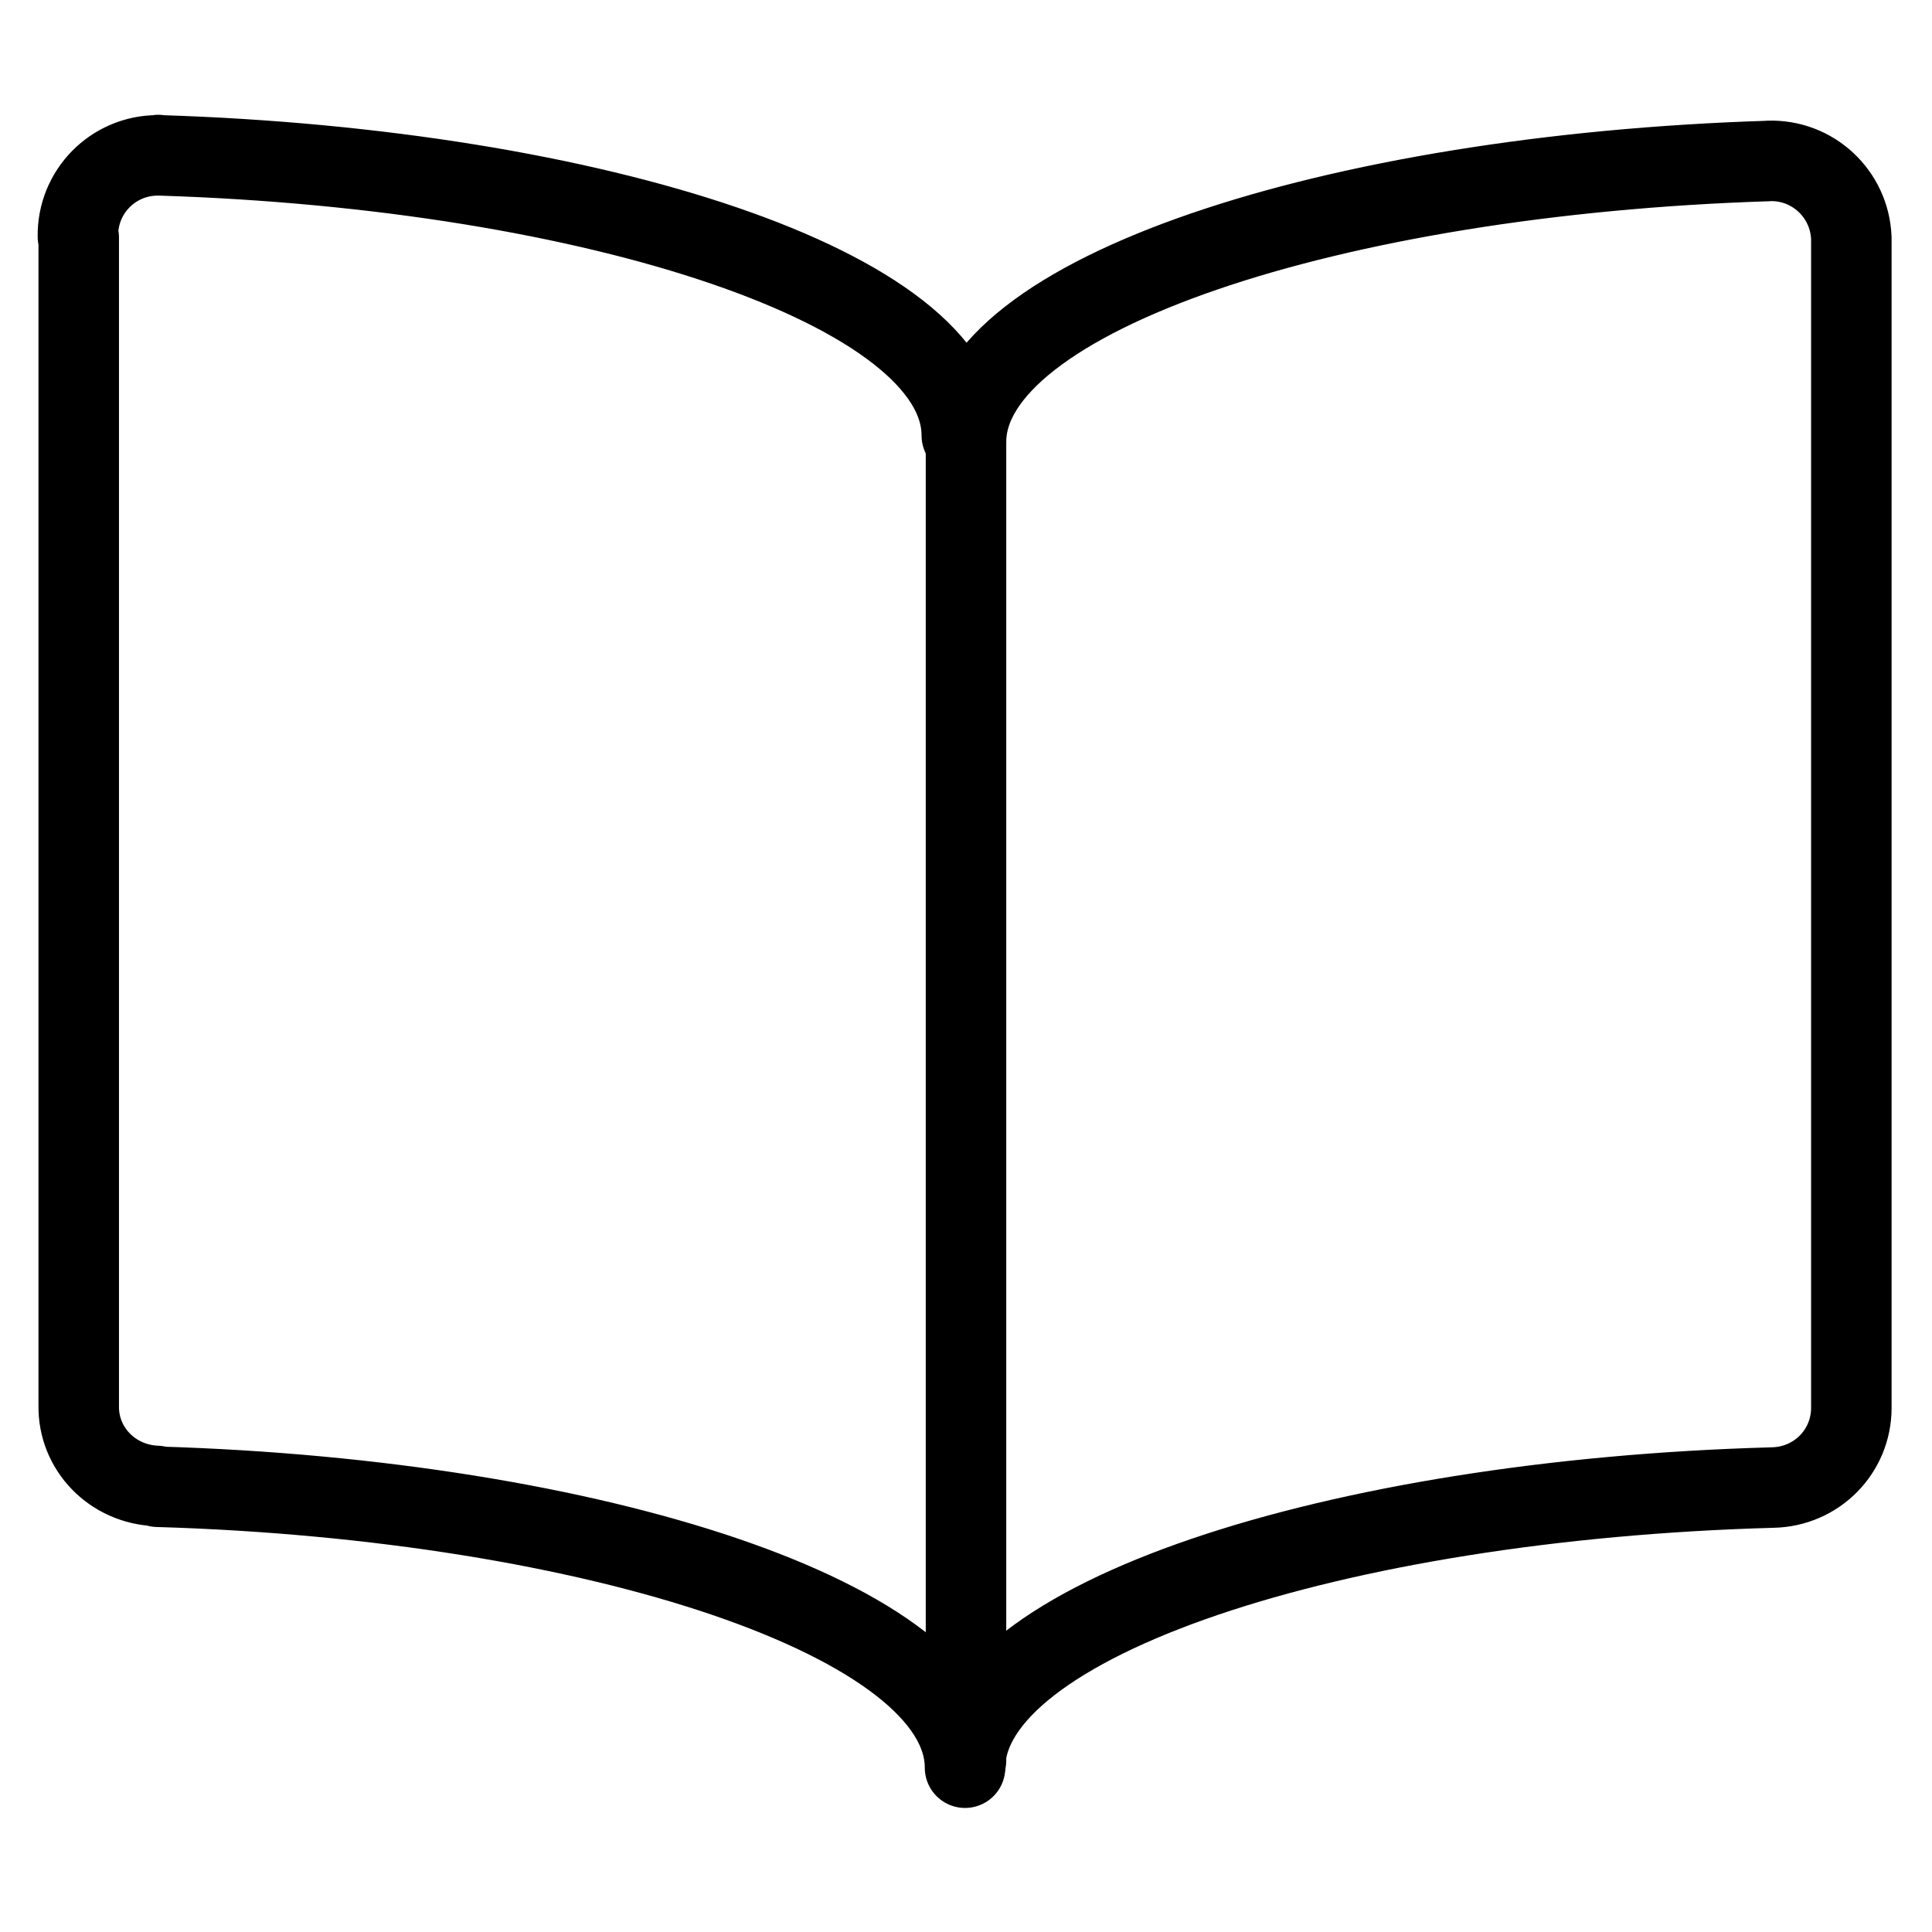 <svg viewBox="0 0 24 24" xmlns="http://www.w3.org/2000/svg"><g stroke-linecap="round" stroke="#000" fill="none" stroke-linejoin="round"><path d="M12 5.49c0-1.82 4.55-3.32 9.968-3.49l0-.001c.55-.02 1.01.41 1.03.96 0 .01 0 .02 0 .03v14.5l0 0c0 .54-.43.98-.98.99 -5.44.15-10.03 1.65-10.03 3.48 0-1.83-4.6-3.33-10.03-3.49l-.01-.01c-.55-.02-.98-.46-.97-1V2.95l-.01-.01c-.01-.56.44-1.01.99-1.01 .01-.01.02 0 .03 0 5.41.17 9.96 1.66 9.96 3.48Z"/><path d="M12 5.49l0 16.38"/></g></svg>